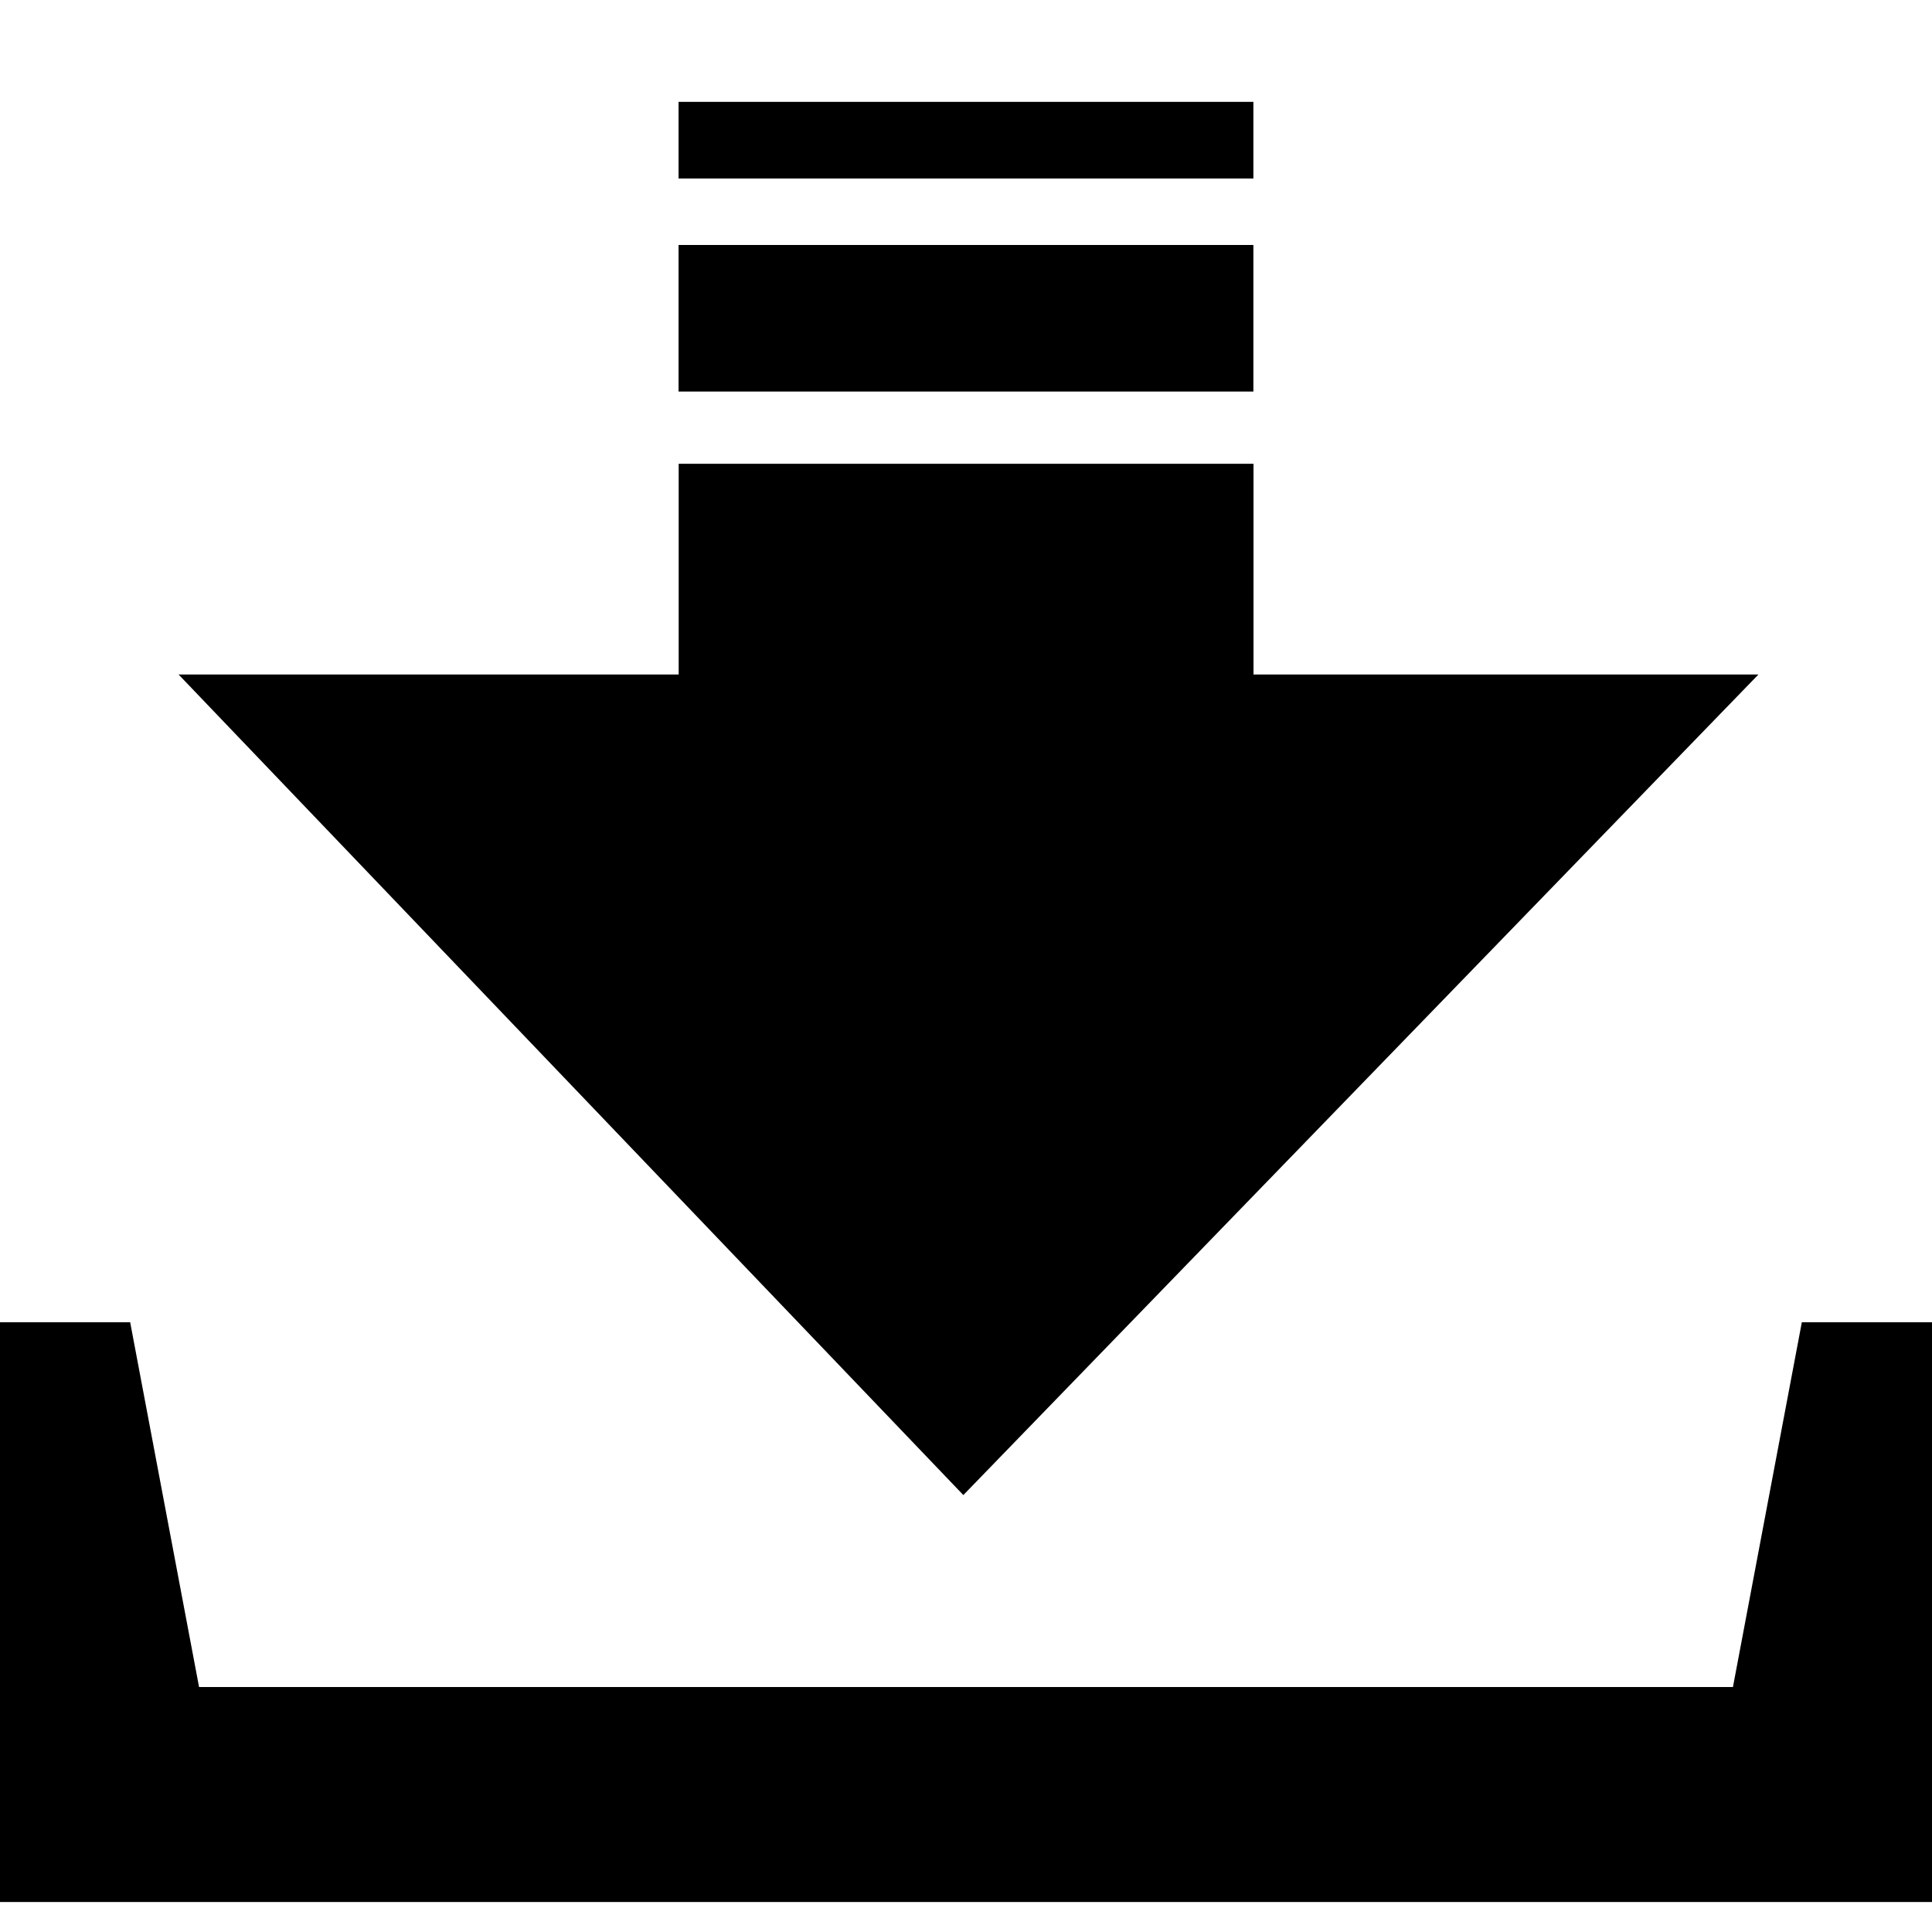 <!-- Generated by IcoMoon.io -->
<svg version="1.1" xmlns="http://www.w3.org/2000/svg" width="32" height="32" viewBox="0 0 32 32">
<title>download2</title>
<path d="M29.844 21.901l-1.141 6.041h-25.406l-1.141-6.041h-2.84v9.602h33.369v-9.602h-2.84zM29.125 11.172h-8.363v-3.49h-9.521v3.49h-8.283l12.998 13.591 13.169-13.591zM20.76 1.687h-9.521v1.27h9.521v-1.27zM20.76 4.058h-9.521v2.427h9.521v-2.427z"></path>
</svg>
